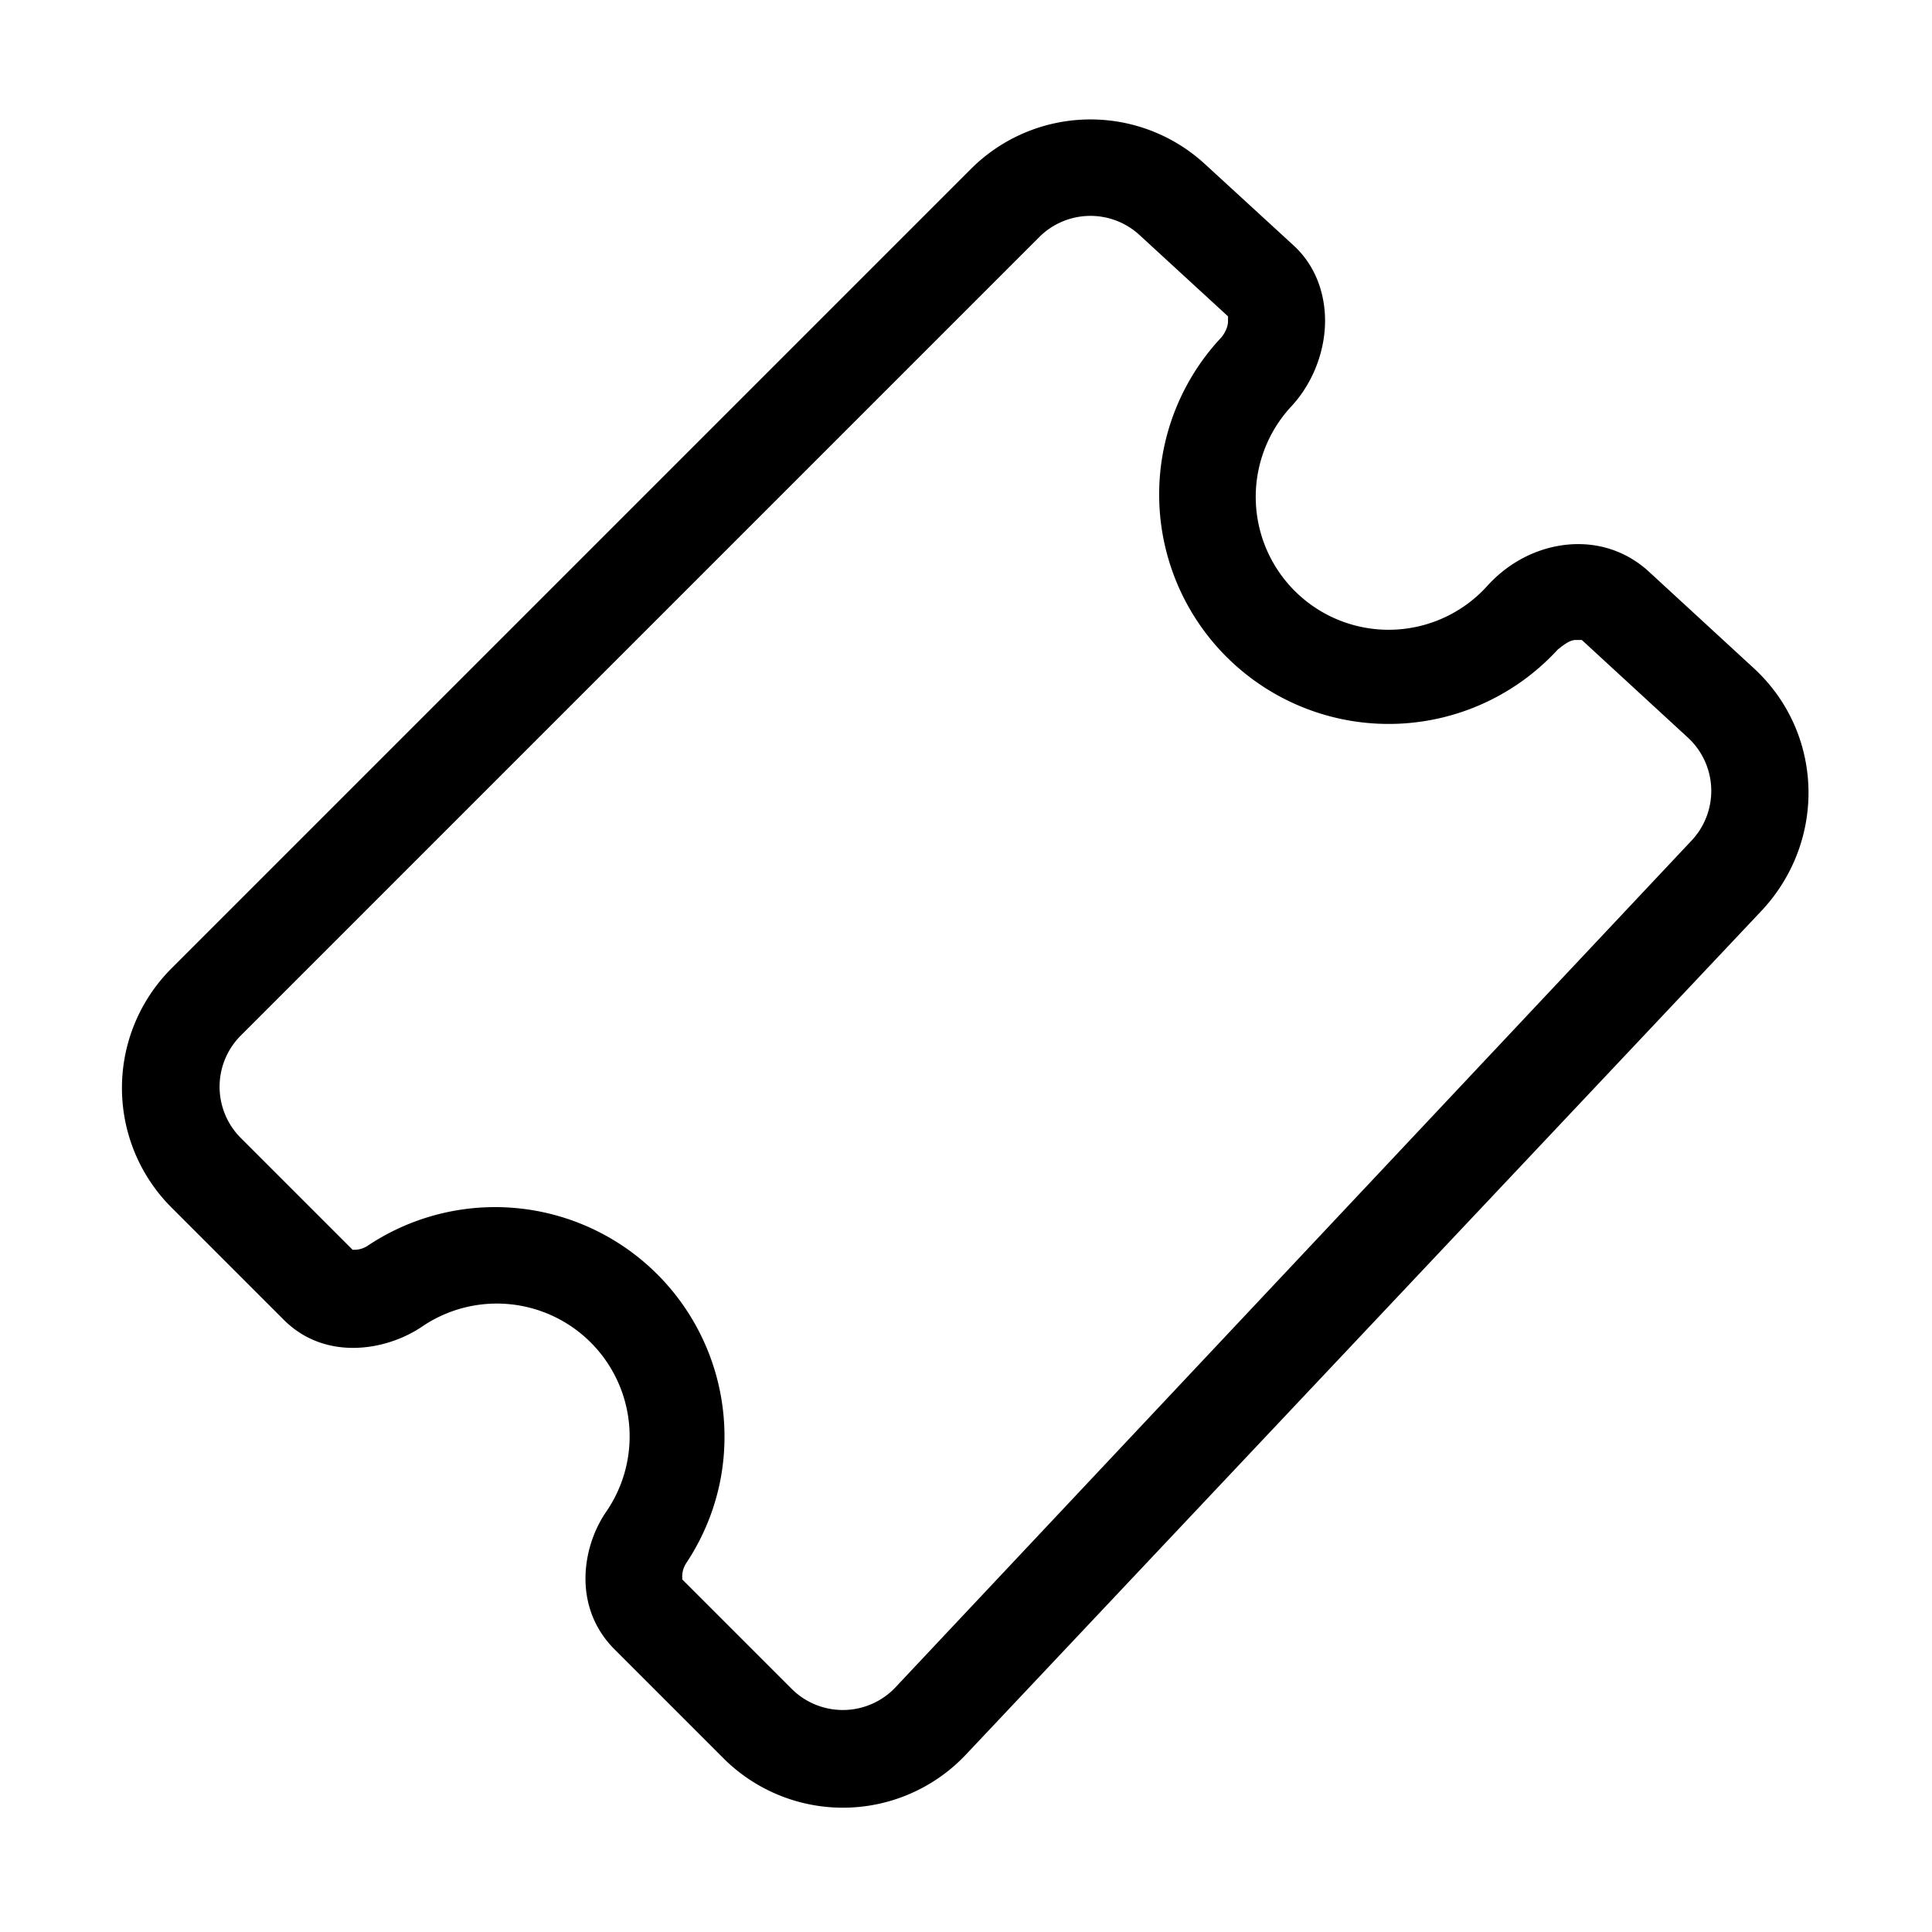 <svg width="16" height="16" viewBox="0 0 16 16" xmlns="http://www.w3.org/2000/svg"><path d="M9.43 1.94a.6.6 0 00-.82.02L1.99 8.58a.6.6 0 000 .84l.93.93h.02a.2.2 0 00.1-.03A1.9 1.9 0 016 11.9c0 .39-.12.75-.32 1.05a.2.2 0 00-.03.11v.02l.9.9a.6.6 0 00.86 0l6.6-7.02a.6.6 0 00-.03-.85l-.88-.81h-.05c-.05 0-.1.04-.15.08a1.9 1.9 0 11-2.8-2.57c.04-.04.07-.1.07-.15v-.04l-.74-.68zM8.04 1.4a1.4 1.4 0 011.94-.04l.73.67c.22.2.28.48.26.71-.02.23-.12.46-.28.63a1.1 1.1 0 101.62 1.49c.16-.18.37-.3.6-.34.23-.04.5 0 .73.2l.88.81c.58.53.61 1.42.08 2l-6.6 7a1.4 1.4 0 01-2.01.03l-.9-.9c-.35-.35-.27-.85-.07-1.14a1.1 1.1 0 00-1.53-1.53c-.3.2-.8.28-1.14-.06l-.93-.93a1.4 1.4 0 010-1.98L8.04 1.4z"/></svg>